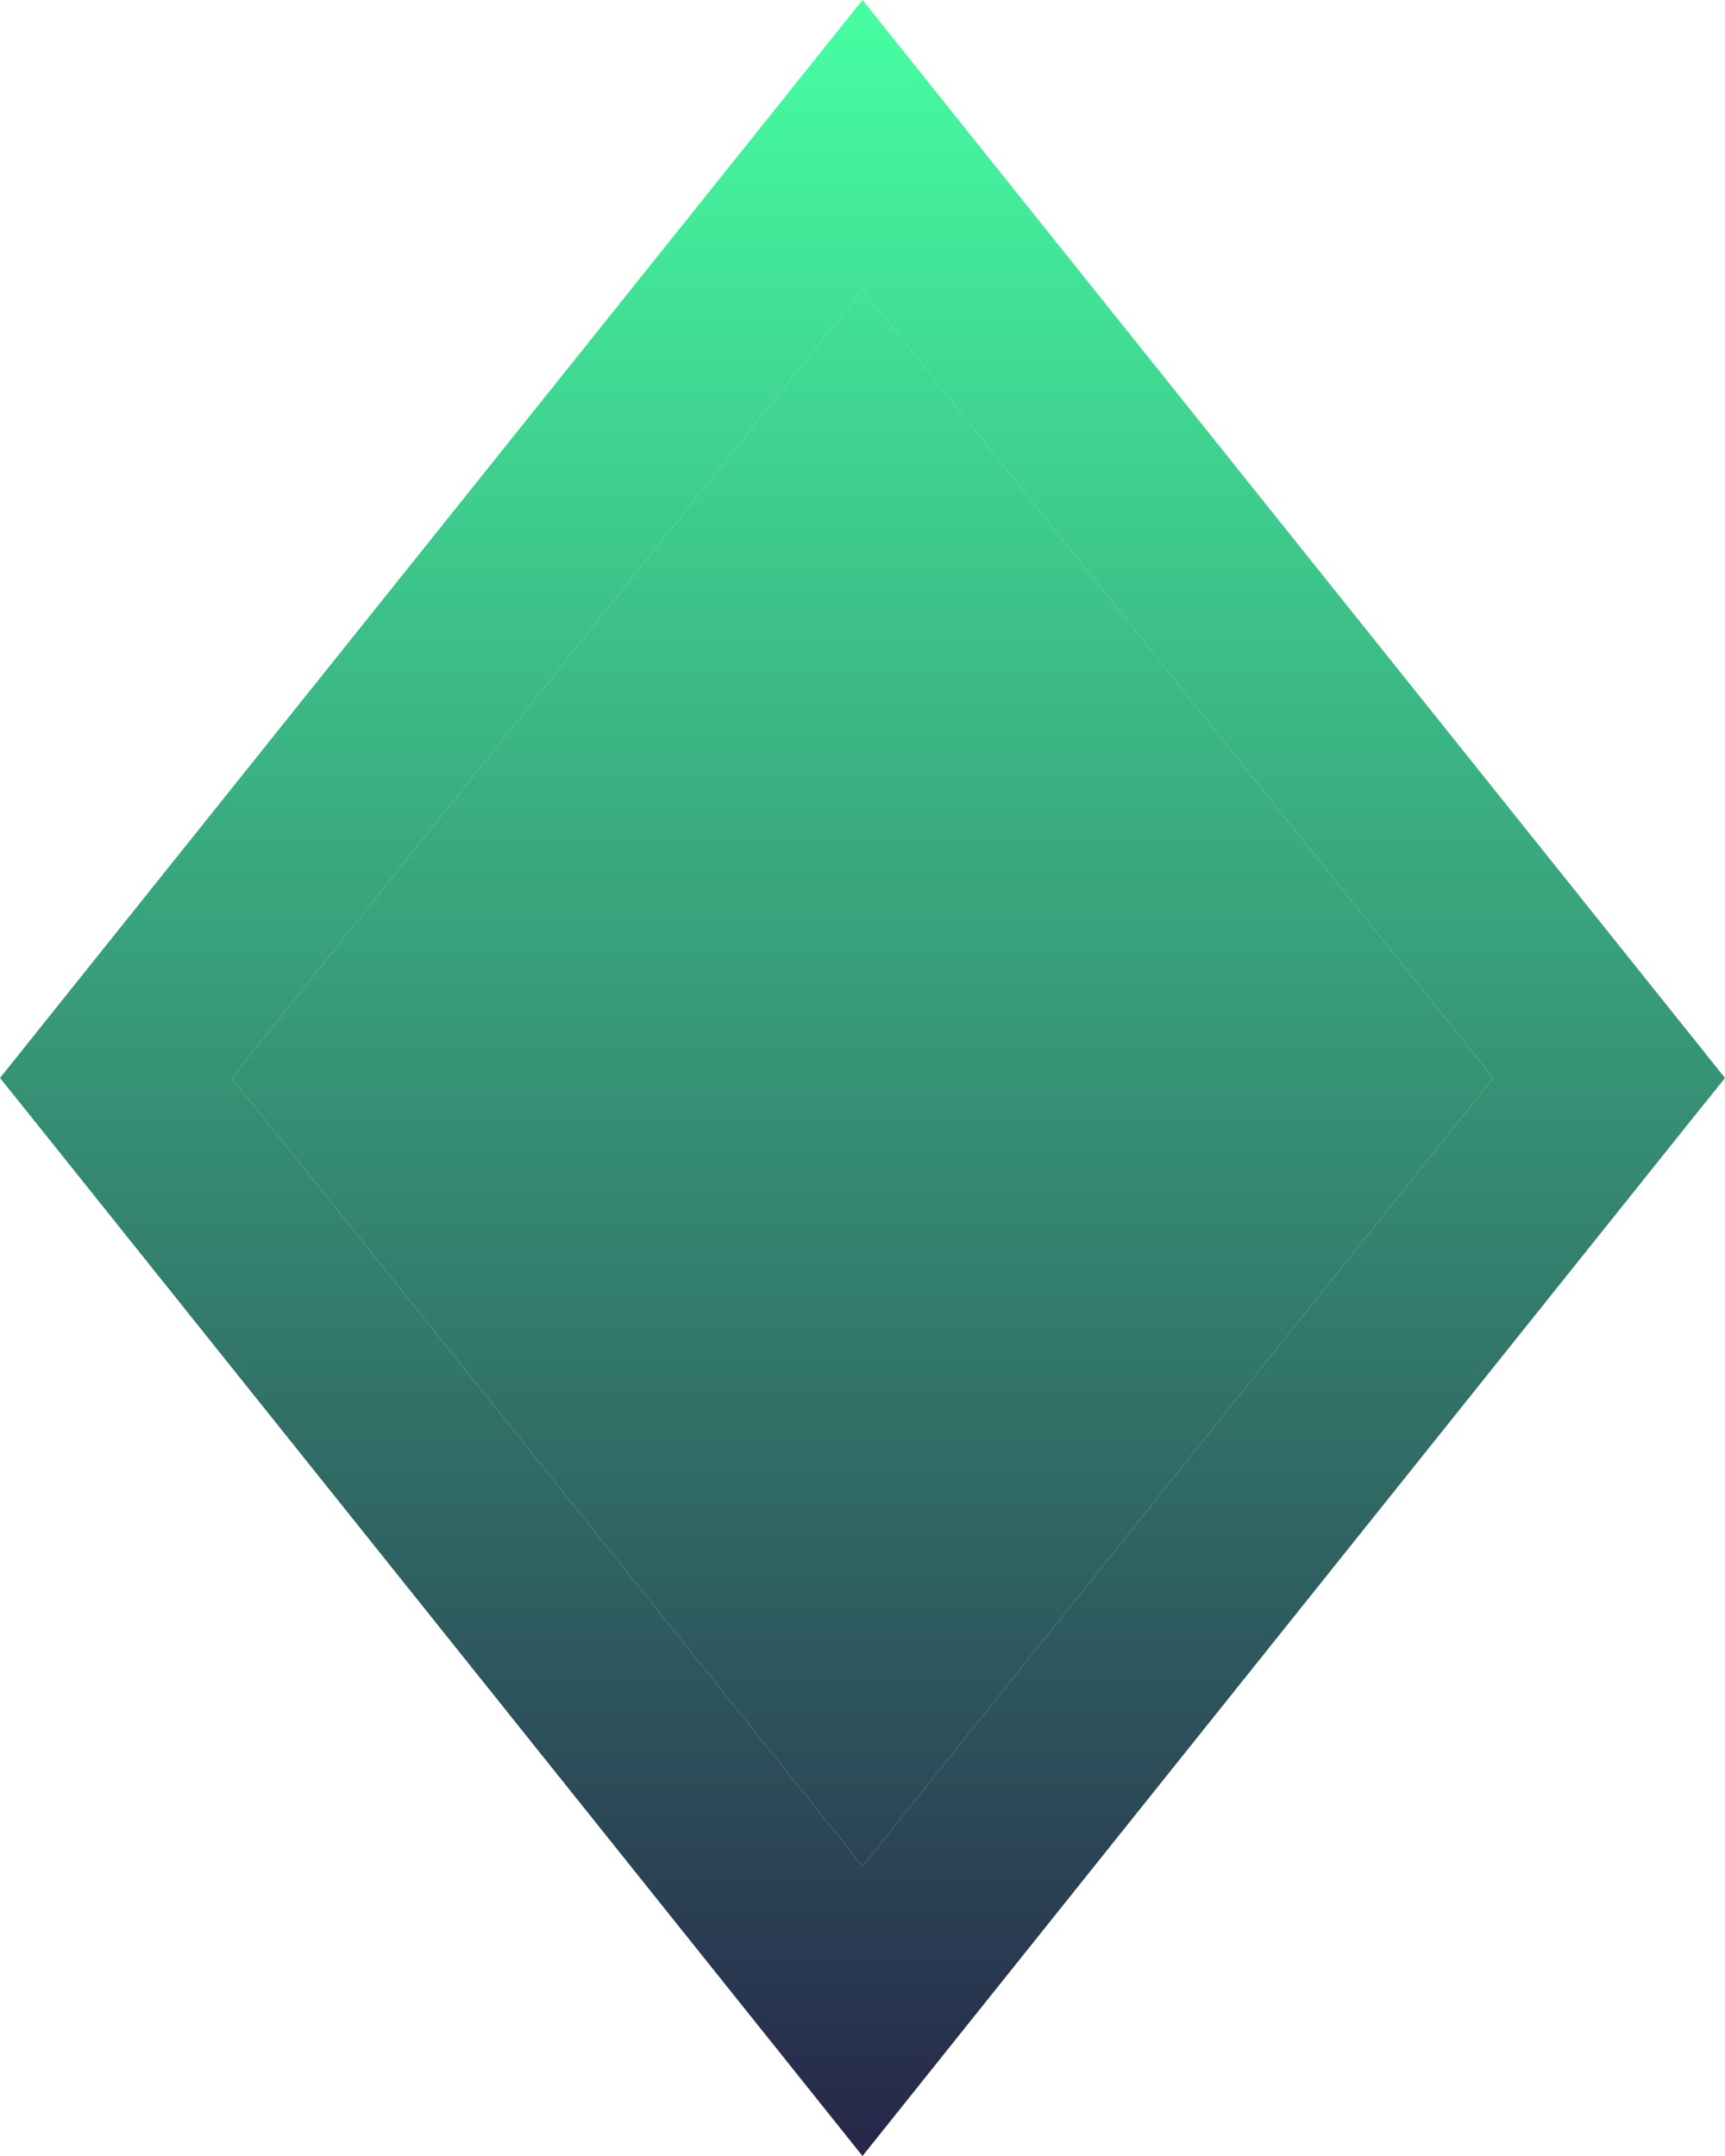 <svg width="8" height="10" viewBox="0 0 8 10" fill="none" xmlns="http://www.w3.org/2000/svg">
<path d="M0.135 4.831L3.597 0.504L4 -6.10352e-05L4.403 0.504L7.865 4.831L8 5L7.865 5.168L4.403 9.496L4 10L3.597 9.496L0.135 5.168L0 5L0.135 4.831ZM4 1.344L1.075 5L4 8.656L6.925 5L4 1.344Z" fill="url(#paint0_linear)"/>
<path d="M4 1.344L1.075 5L4 8.656L6.925 5L4 1.344Z" fill="url(#paint1_linear)"/>
<defs>
<linearGradient id="paint0_linear" x1="4" y1="10" x2="4" y2="-6.10352e-05" gradientUnits="userSpaceOnUse">
<stop stop-color="#262649"/>
<stop offset="1" stop-color="#46FFA2"/>
</linearGradient>
<linearGradient id="paint1_linear" x1="4" y1="10" x2="4" y2="-6.10352e-05" gradientUnits="userSpaceOnUse">
<stop stop-color="#262649"/>
<stop offset="1" stop-color="#46FFA2"/>
</linearGradient>
</defs>
</svg>
